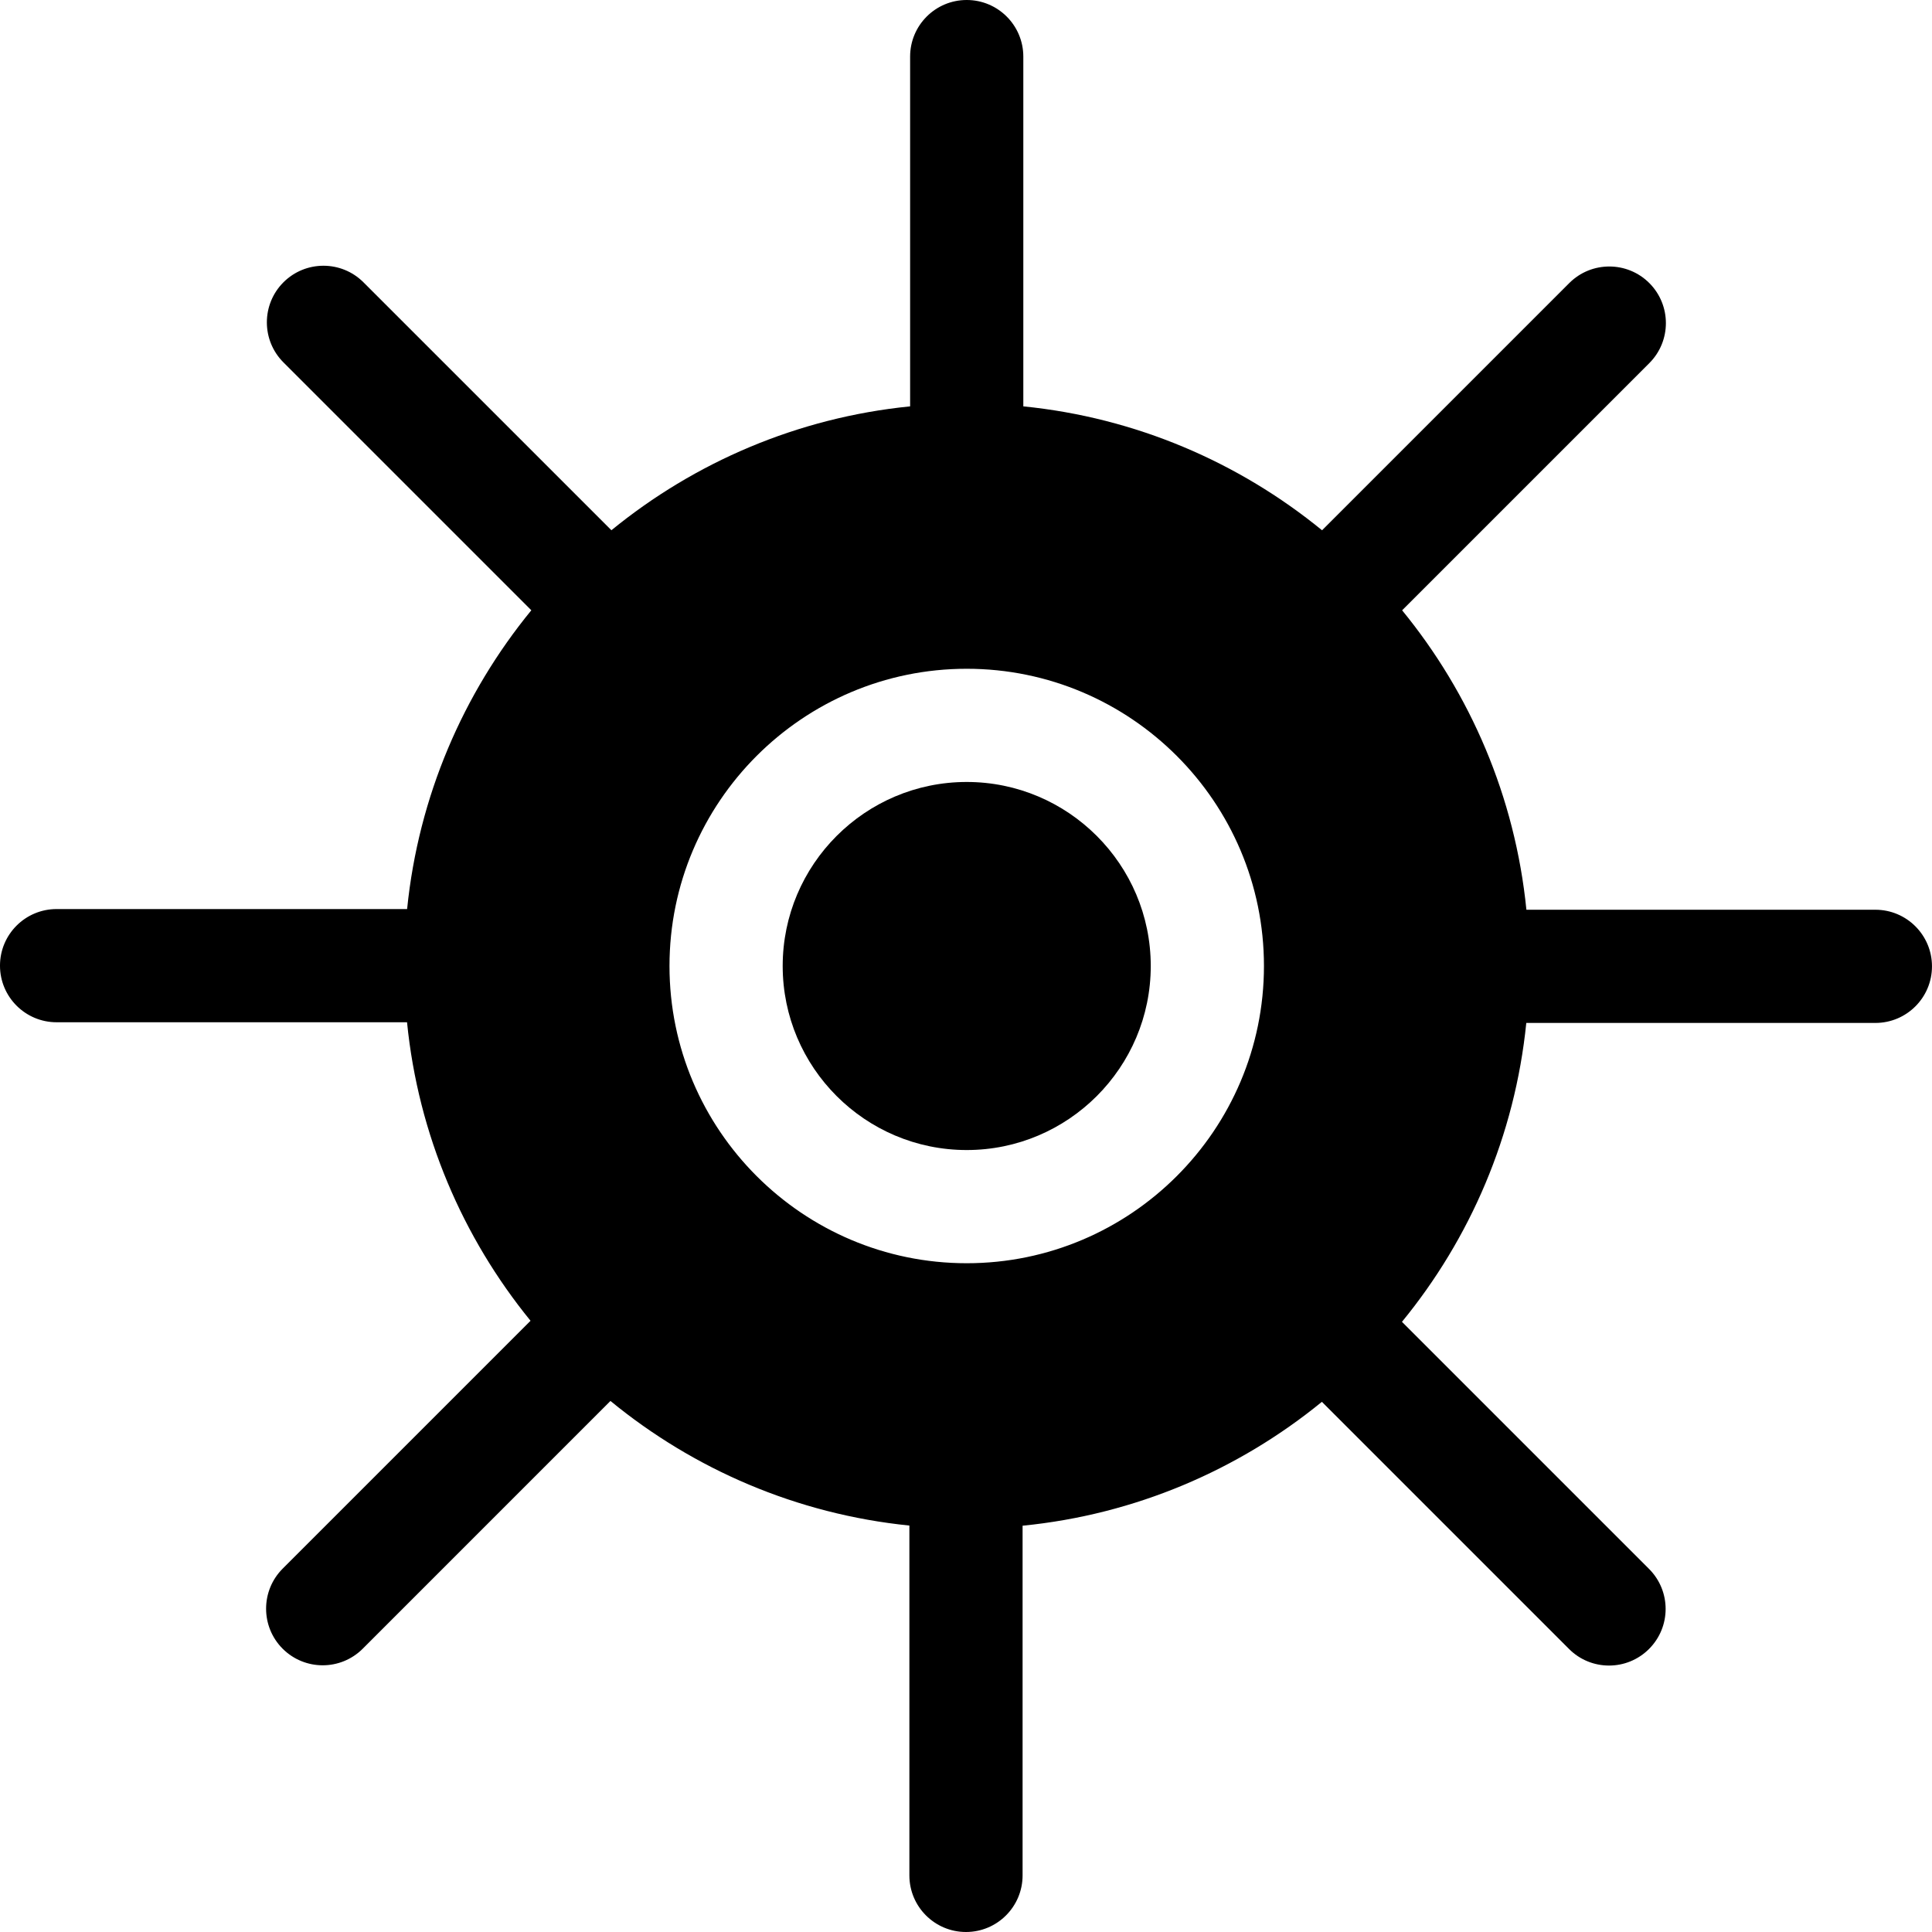 <svg height="512pt" viewBox="0 0 512 512" width="512pt" xmlns="http://www.w3.org/2000/svg"><path d="m256.191 207.23c-26.902 0-48.77 21.879-48.77 48.77s21.867 48.77 48.77 48.77c26.887 0 48.77-21.879 48.77-48.77s-21.883-48.77-48.77-48.77zm0 0"/><path d="m497 241.09h-92.488c-2.992-29.918-14.863-57.27-32.934-79.352l65.512-65.508c5.852-5.852 5.852-15.352 0-21.211-5.859-5.859-15.359-5.859-21.219 0l-65.512 65.512c-22.051-18.012-49.328-29.852-79.168-32.84v-92.691c0-8.281-6.723-15-15-15-8.293 0-15 6.719-15 15v92.691c-29.84 2.988-57.121 14.828-79.16 32.828l-65.703-65.699c-5.859-5.859-15.359-5.859-21.219 0-5.848 5.859-5.848 15.359 0 21.211l65.699 65.699c-18.039 22.039-29.91 49.32-32.918 79.18h-92.891c-8.281 0-15 6.711-15 15 0 8.281 6.719 15 15 15h92.871c2.969 29.809 14.77 57.07 32.73 79.109l-65.691 65.691c-5.852 5.859-5.852 15.359 0 21.219 2.93 2.922 6.77 4.391 10.609 4.391 3.84 0 7.68-1.469 10.609-4.391l65.652-65.66c22.039 18.09 49.34 29.992 79.219 33.02v92.711c0 8.281 6.719 15 15 15s15-6.719 15-15v-92.672c29.898-2.957 57.23-14.797 79.32-32.828l65.488 65.488c2.922 2.934 6.762 4.402 10.602 4.402s7.68-1.469 10.609-4.402c5.859-5.859 5.859-15.348 0-21.207l-65.48-65.48c18.062-22.039 29.93-49.34 32.949-79.211h92.512c8.281 0 15-6.711 15-15 0-8.281-6.719-15-15-15zm-240.809 93.68c-43.441 0-78.77-35.328-78.77-78.77s35.328-78.77 78.77-78.77c43.43 0 78.77 35.328 78.77 78.77s-35.34 78.77-78.77 78.77zm0 0"/></svg>